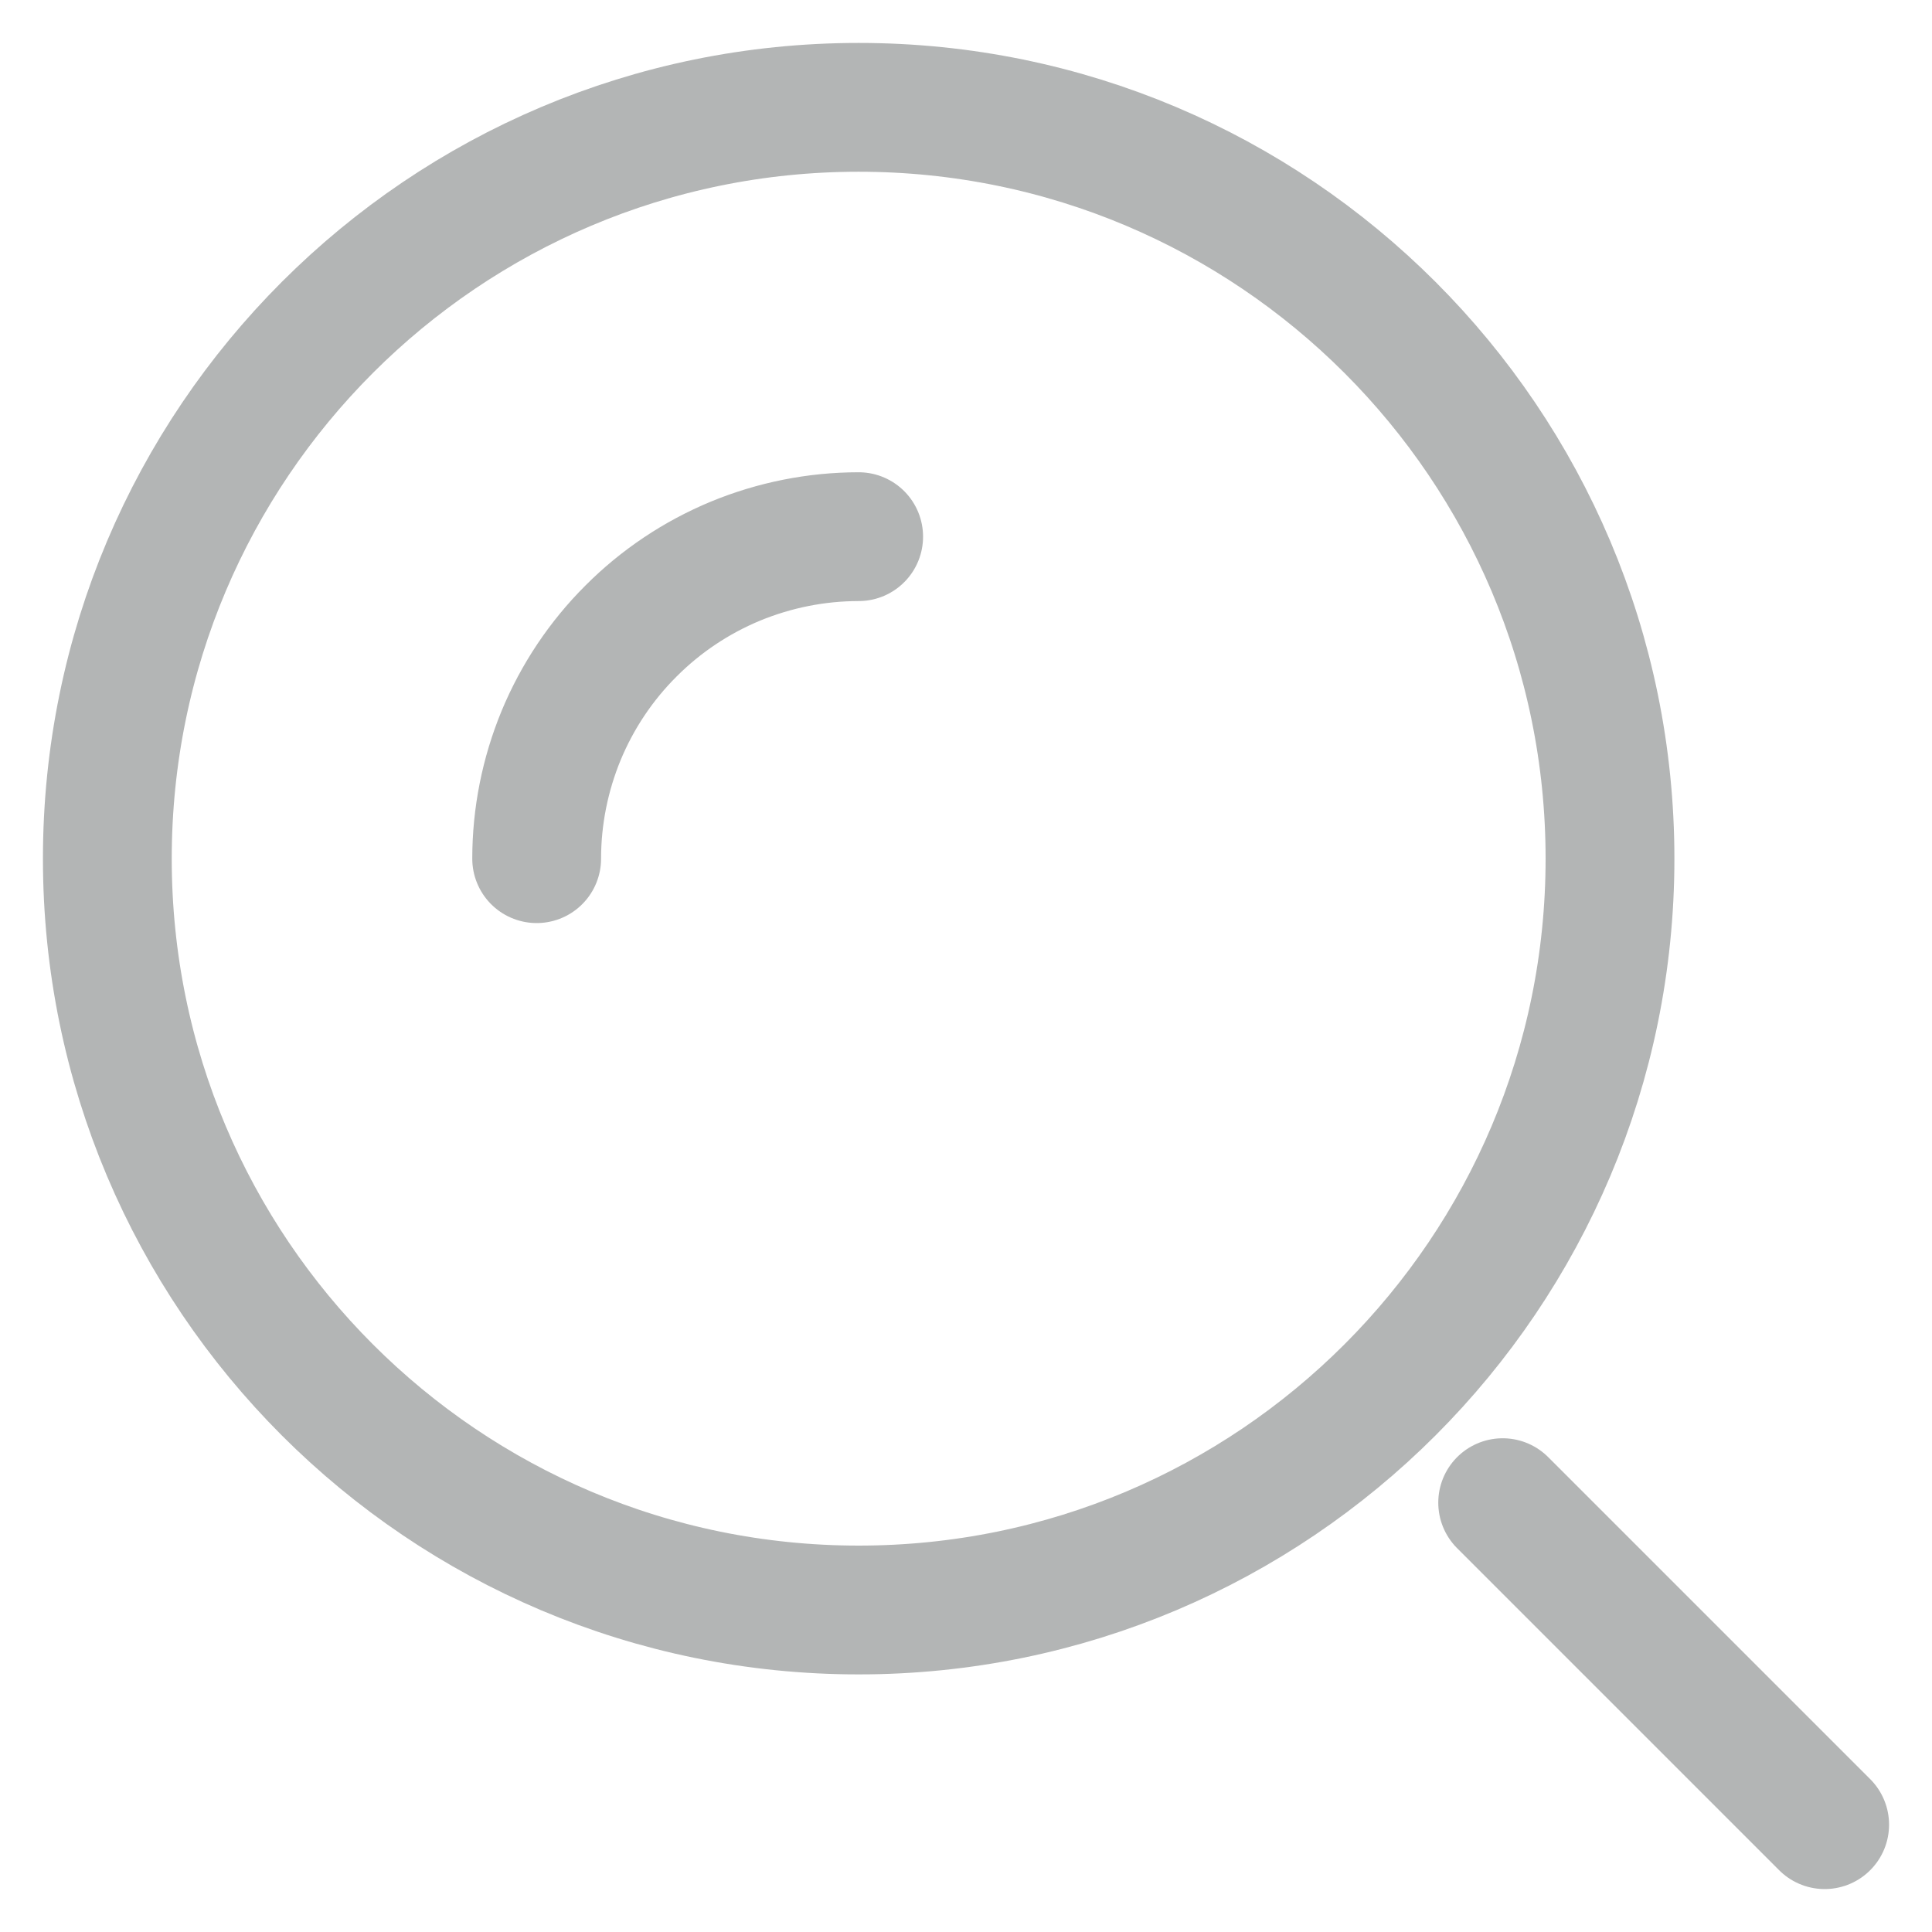 <svg width="18" height="18" viewBox="0 0 18 18" fill="none" xmlns="http://www.w3.org/2000/svg">
<path opacity="0.4" d="M8 5C7.606 5 7.216 5.078 6.852 5.228C6.488 5.379 6.157 5.6 5.879 5.879C5.6 6.157 5.379 6.488 5.228 6.852C5.078 7.216 5 7.606 5 8M17 17L14 14M15 8C15 11.866 11.866 15 8 15C4.134 15 1 11.866 1 8C1 4.134 4.134 1 8 1C11.866 1 15 4.134 15 8Z" stroke="#424848" stroke-width="1.2" stroke-linecap="round"/>
</svg>
